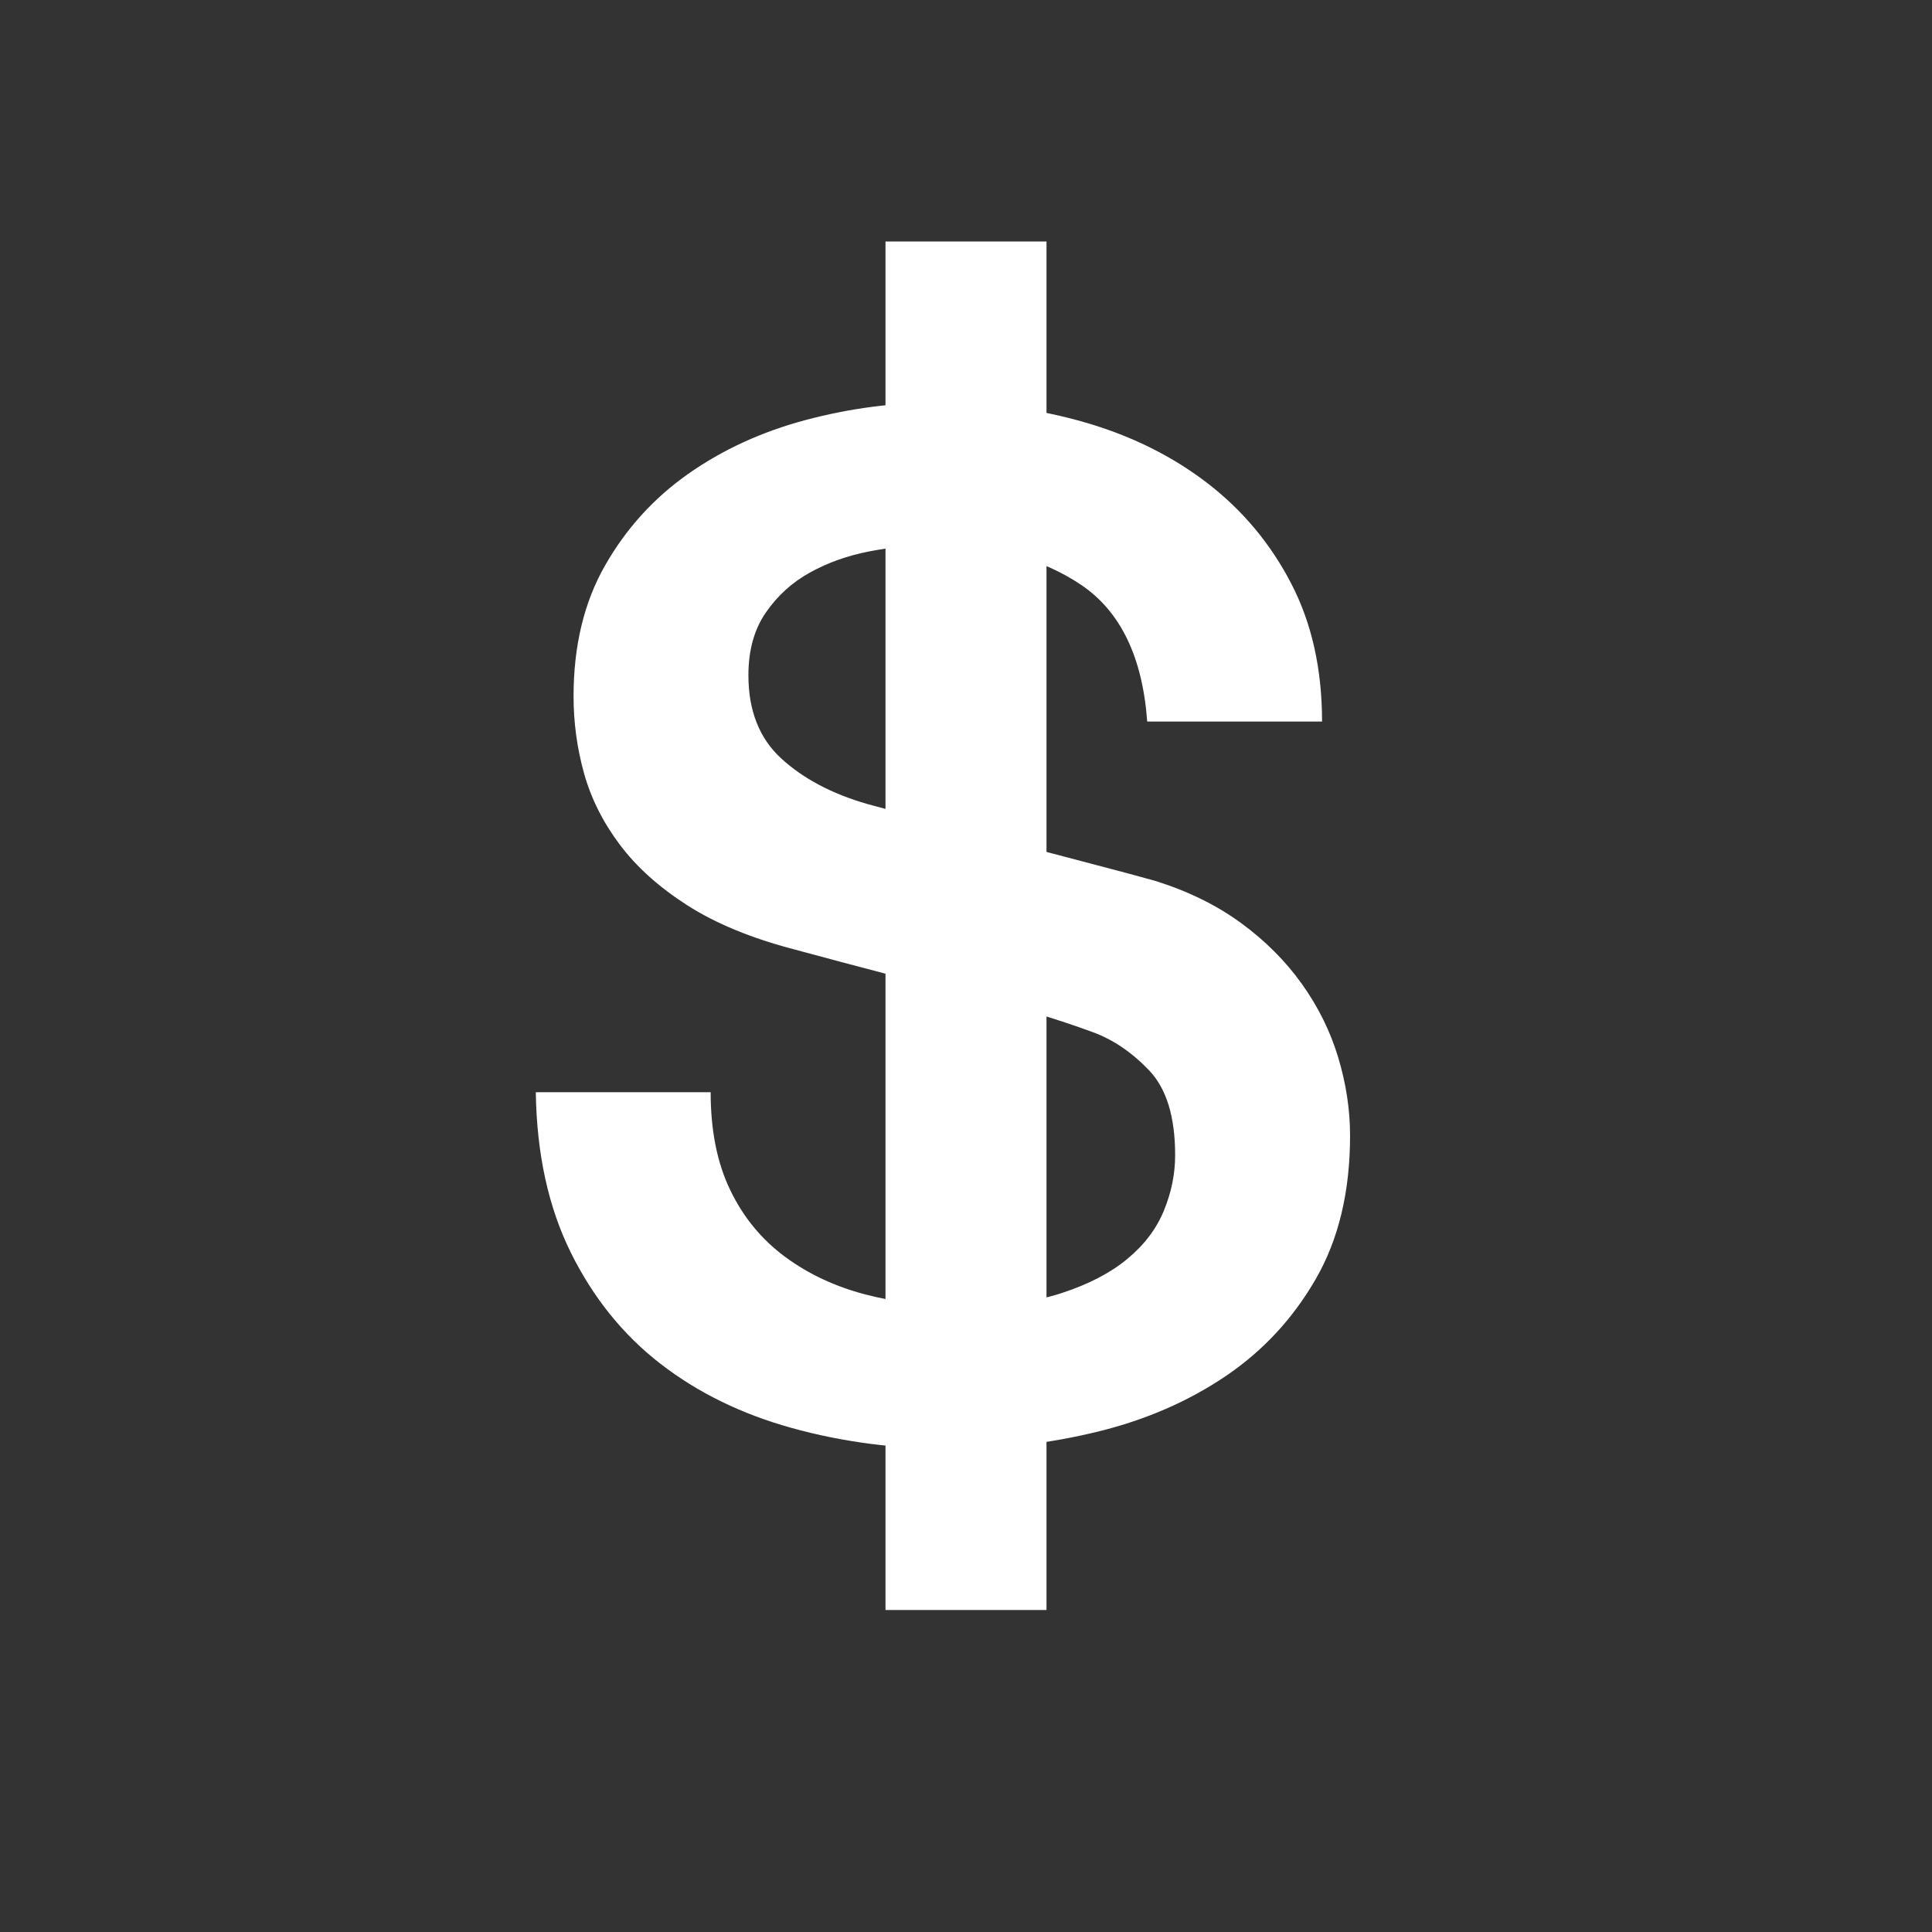 <?xml version="1.0" encoding="UTF-8" standalone="no"?>
<svg width="24px" height="24px" viewBox="0 0 24 24" version="1.1" xmlns="http://www.w3.org/2000/svg" xmlns:xlink="http://www.w3.org/1999/xlink" xmlns:sketch="http://www.bohemiancoding.com/sketch/ns">
    <rect x="0" y="0" width="24" height="24" fill="#333333" stroke="none"/>
    <!-- Generator: Sketch 3.3.3 (12072) - http://www.bohemiancoding.com/sketch -->
    <title>atm-white-24</title>
    <desc>Created with Sketch.</desc>
    <defs></defs>
    <g id="atm" stroke="none" stroke-width="1" fill="none" fill-rule="evenodd" sketch:type="MSPage">
        <g id="atm-white-24" sketch:type="MSArtboardGroup" fill="#FFFFFF">
            <g id="symbol" sketch:type="MSLayerGroup" transform="translate(6, 3)">
                <path d="M2.828,10.568 C2.828,11.043 2.909,11.449 3.072,11.785 C3.234,12.121 3.46,12.396 3.749,12.61 C4.039,12.825 4.372,12.981 4.749,13.08 C5.125,13.178 5.534,13.227 5.974,13.227 C6.449,13.227 6.854,13.172 7.191,13.062 C7.527,12.952 7.799,12.81 8.007,12.636 C8.216,12.463 8.367,12.263 8.459,12.037 C8.552,11.811 8.598,11.582 8.598,11.35 C8.598,10.875 8.491,10.525 8.277,10.299 C8.062,10.073 7.828,9.914 7.573,9.821 C7.133,9.659 6.62,9.505 6.035,9.36 C5.45,9.215 4.728,9.027 3.871,8.795 C3.338,8.656 2.895,8.474 2.541,8.248 C2.188,8.022 1.907,7.77 1.699,7.492 C1.49,7.214 1.342,6.918 1.255,6.606 C1.168,6.293 1.125,5.974 1.125,5.65 C1.125,5.024 1.255,4.482 1.516,4.025 C1.777,3.567 2.121,3.188 2.55,2.886 C2.979,2.585 3.465,2.362 4.01,2.217 C4.555,2.072 5.105,2 5.661,2 C6.31,2 6.921,2.084 7.495,2.252 C8.068,2.42 8.572,2.672 9.007,3.008 C9.441,3.344 9.786,3.758 10.041,4.251 C10.296,4.743 10.423,5.314 10.423,5.963 L8.251,5.963 C8.193,5.163 7.92,4.598 7.434,4.268 C6.947,3.938 6.327,3.773 5.574,3.773 C5.319,3.773 5.059,3.799 4.792,3.851 C4.526,3.903 4.282,3.99 4.062,4.112 C3.842,4.233 3.66,4.398 3.515,4.607 C3.37,4.816 3.297,5.076 3.297,5.389 C3.297,5.829 3.434,6.174 3.706,6.423 C3.978,6.672 4.334,6.861 4.775,6.988 C4.821,7 5.004,7.049 5.322,7.136 C5.641,7.223 5.997,7.318 6.391,7.422 C6.785,7.527 7.17,7.628 7.547,7.727 C7.923,7.825 8.193,7.898 8.355,7.944 C8.76,8.071 9.114,8.245 9.415,8.465 C9.716,8.685 9.968,8.937 10.171,9.221 C10.374,9.505 10.525,9.809 10.623,10.134 C10.721,10.458 10.771,10.783 10.771,11.107 C10.771,11.802 10.629,12.396 10.345,12.888 C10.061,13.381 9.687,13.783 9.224,14.096 C8.76,14.409 8.233,14.638 7.642,14.783 C7.051,14.928 6.449,15 5.835,15 C5.128,15 4.462,14.913 3.836,14.739 C3.211,14.566 2.666,14.299 2.203,13.94 C1.739,13.581 1.368,13.12 1.09,12.558 C0.812,11.996 0.667,11.333 0.656,10.568 L2.828,10.568 Z" id="S" sketch:type="MSShapeGroup"></path>
                <rect id="Rectangle-4" sketch:type="MSShapeGroup" x="5" y="0" width="2" height="17"></rect>
            </g>
        </g>
    </g>
</svg>
